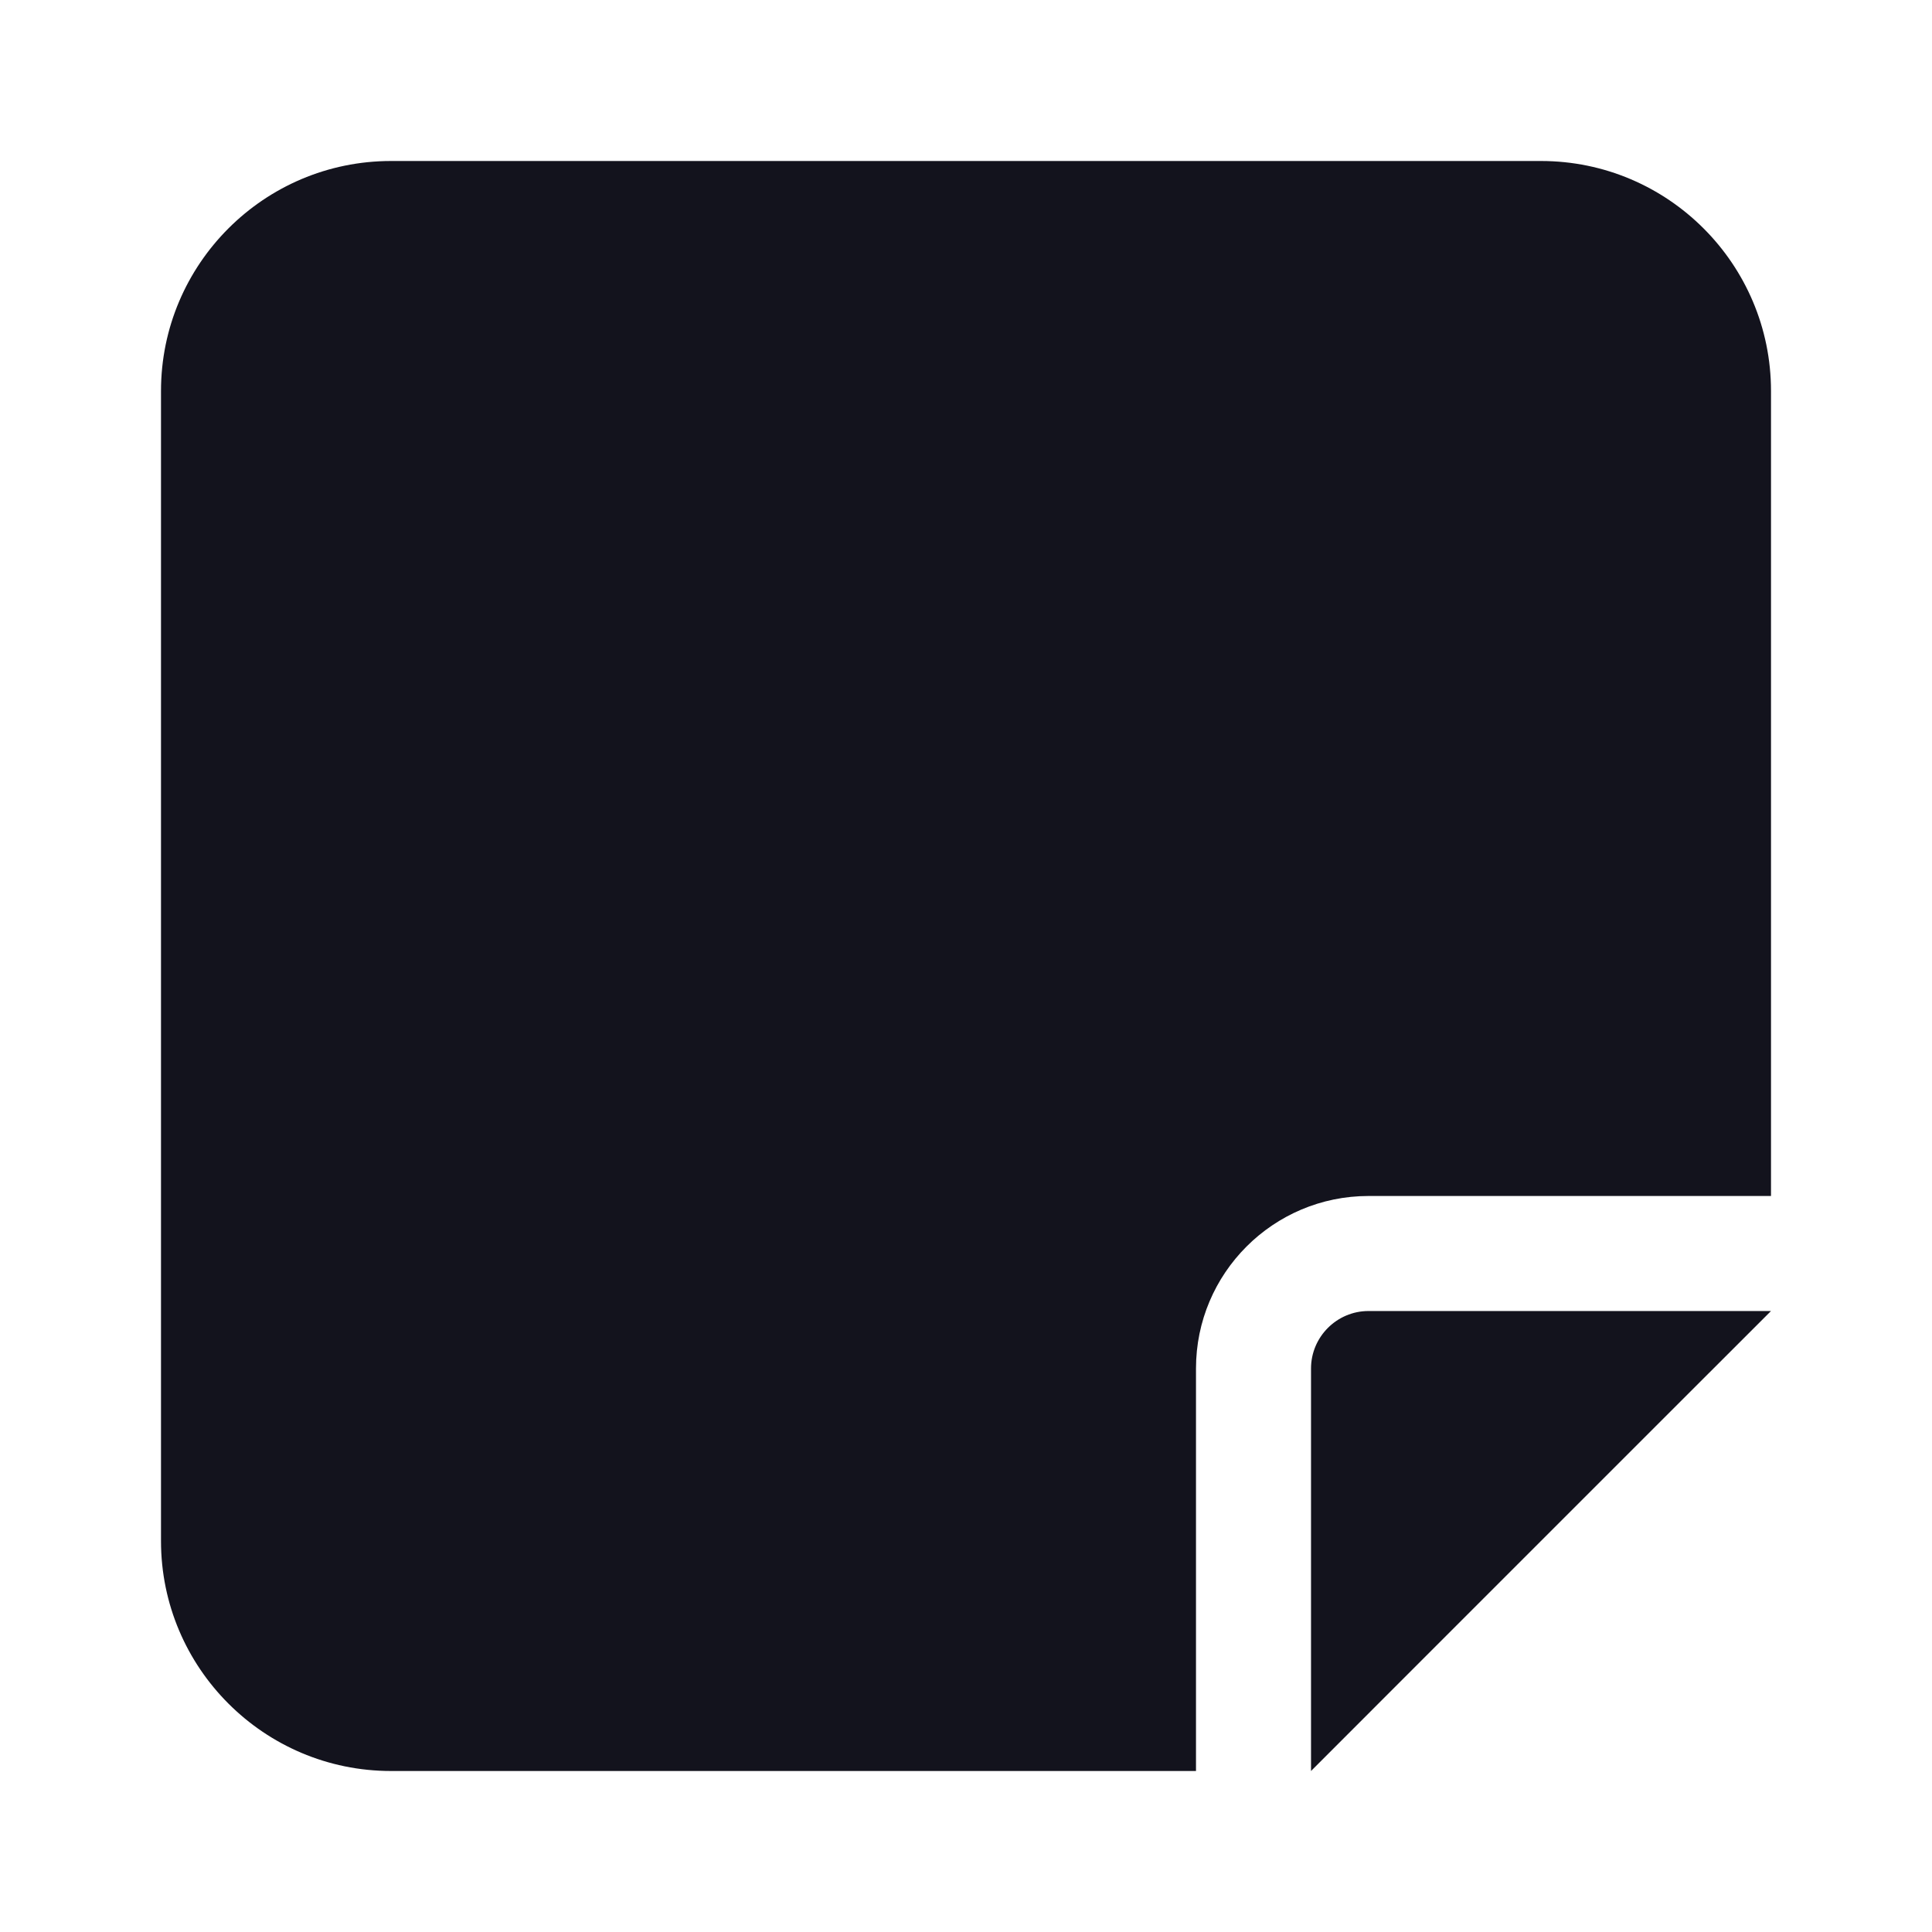 <svg width="24" height="24" viewBox="0 0 24 24" fill="none" xmlns="http://www.w3.org/2000/svg">
<path d="M4.857 2C3.281 2 2 3.281 2 4.857V19.143C2 20.719 3.281 22 4.857 22H14.857V17C14.857 15.817 15.817 14.857 17 14.857H22V4.857C22 3.281 20.719 2 19.143 2H4.857ZM22 16.286H19.978H17C16.607 16.286 16.286 16.607 16.286 17V19.978V22L17.714 20.571L20.571 17.714L22 16.286Z" fill="#13131D"/>
</svg>
